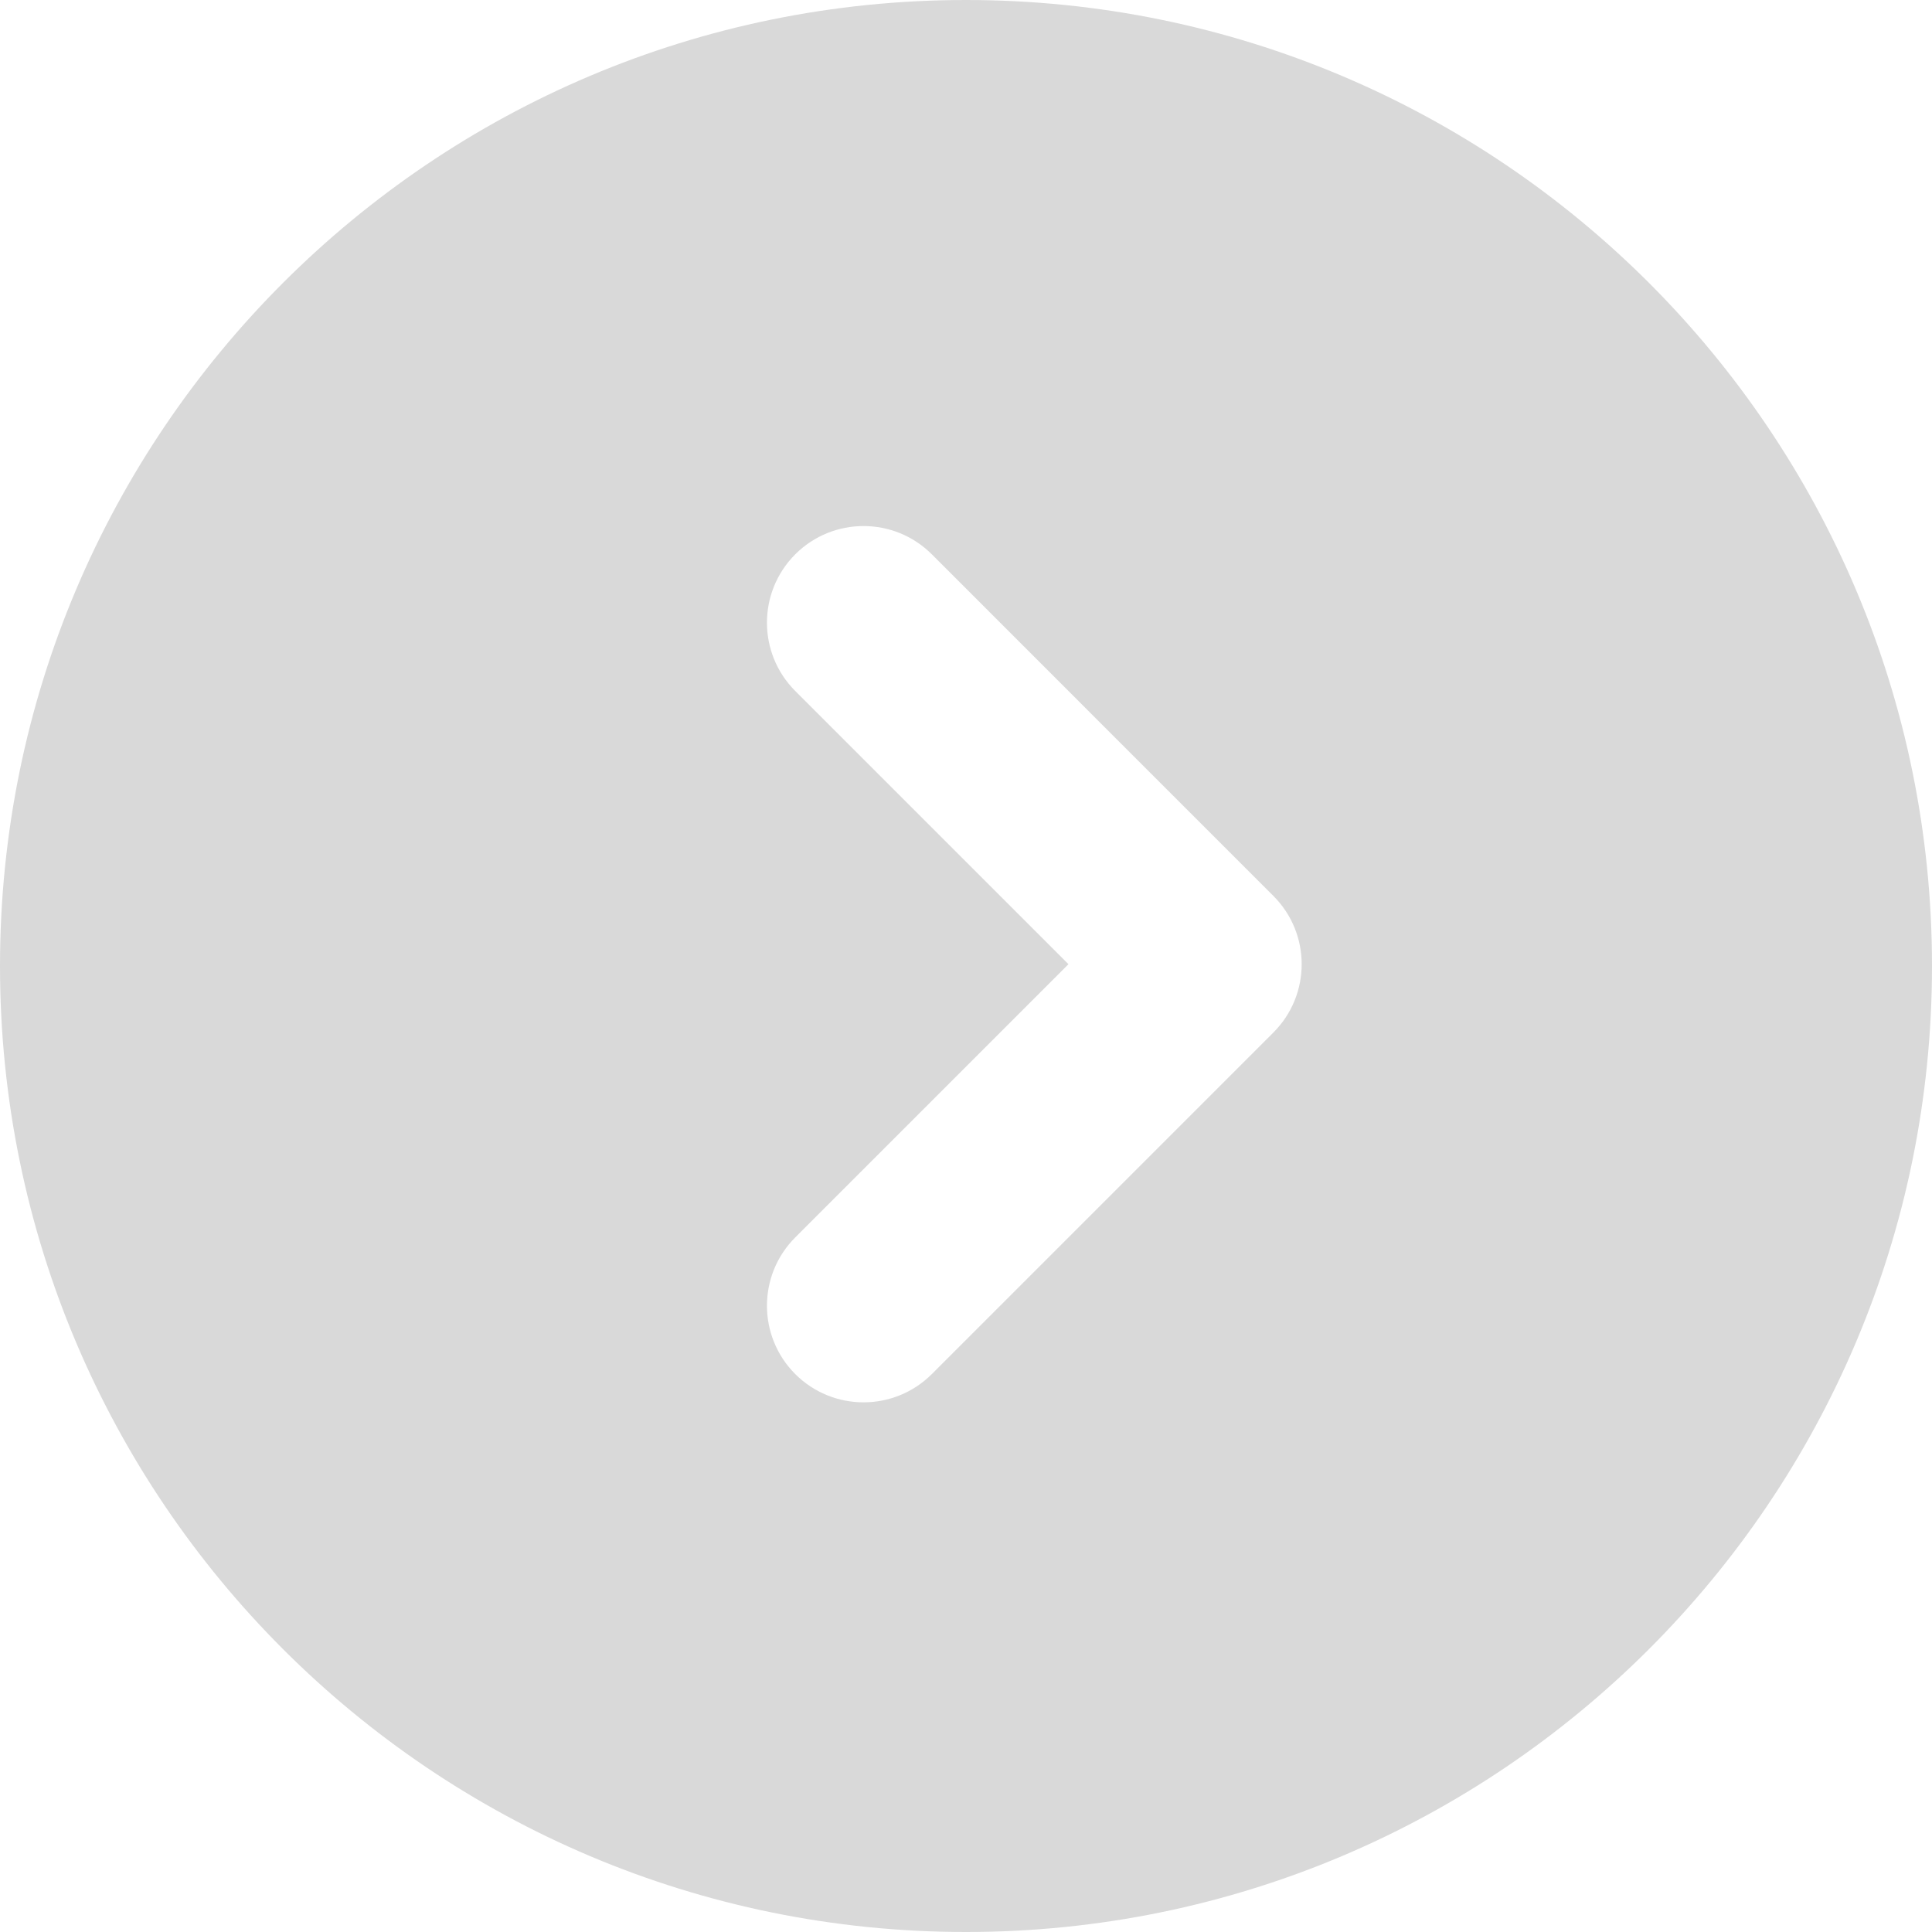 <svg width="30" height="30" viewBox="0 0 30 30" fill="none" xmlns="http://www.w3.org/2000/svg">
<path fill-rule="evenodd" clip-rule="evenodd" d="M15 5.96007e-07C6.716 -1.28227e-07 3.94292e-06 6.716 3.21869e-06 15C2.49446e-06 23.284 6.716 30 15 30C23.284 30 30 23.284 30 15C30 6.716 23.284 1.32024e-06 15 5.96007e-07ZM14.47 8.608C13.884 8.022 12.934 8.022 12.348 8.608C11.763 9.194 11.763 10.144 12.348 10.729L16.591 14.972L12.348 19.215C11.763 19.801 11.763 20.75 12.348 21.336C12.934 21.922 13.884 21.922 14.47 21.336L19.773 16.033C20.359 15.447 20.359 14.497 19.773 13.912L14.47 8.608Z" fill="#D9D9D9"/>
</svg>
